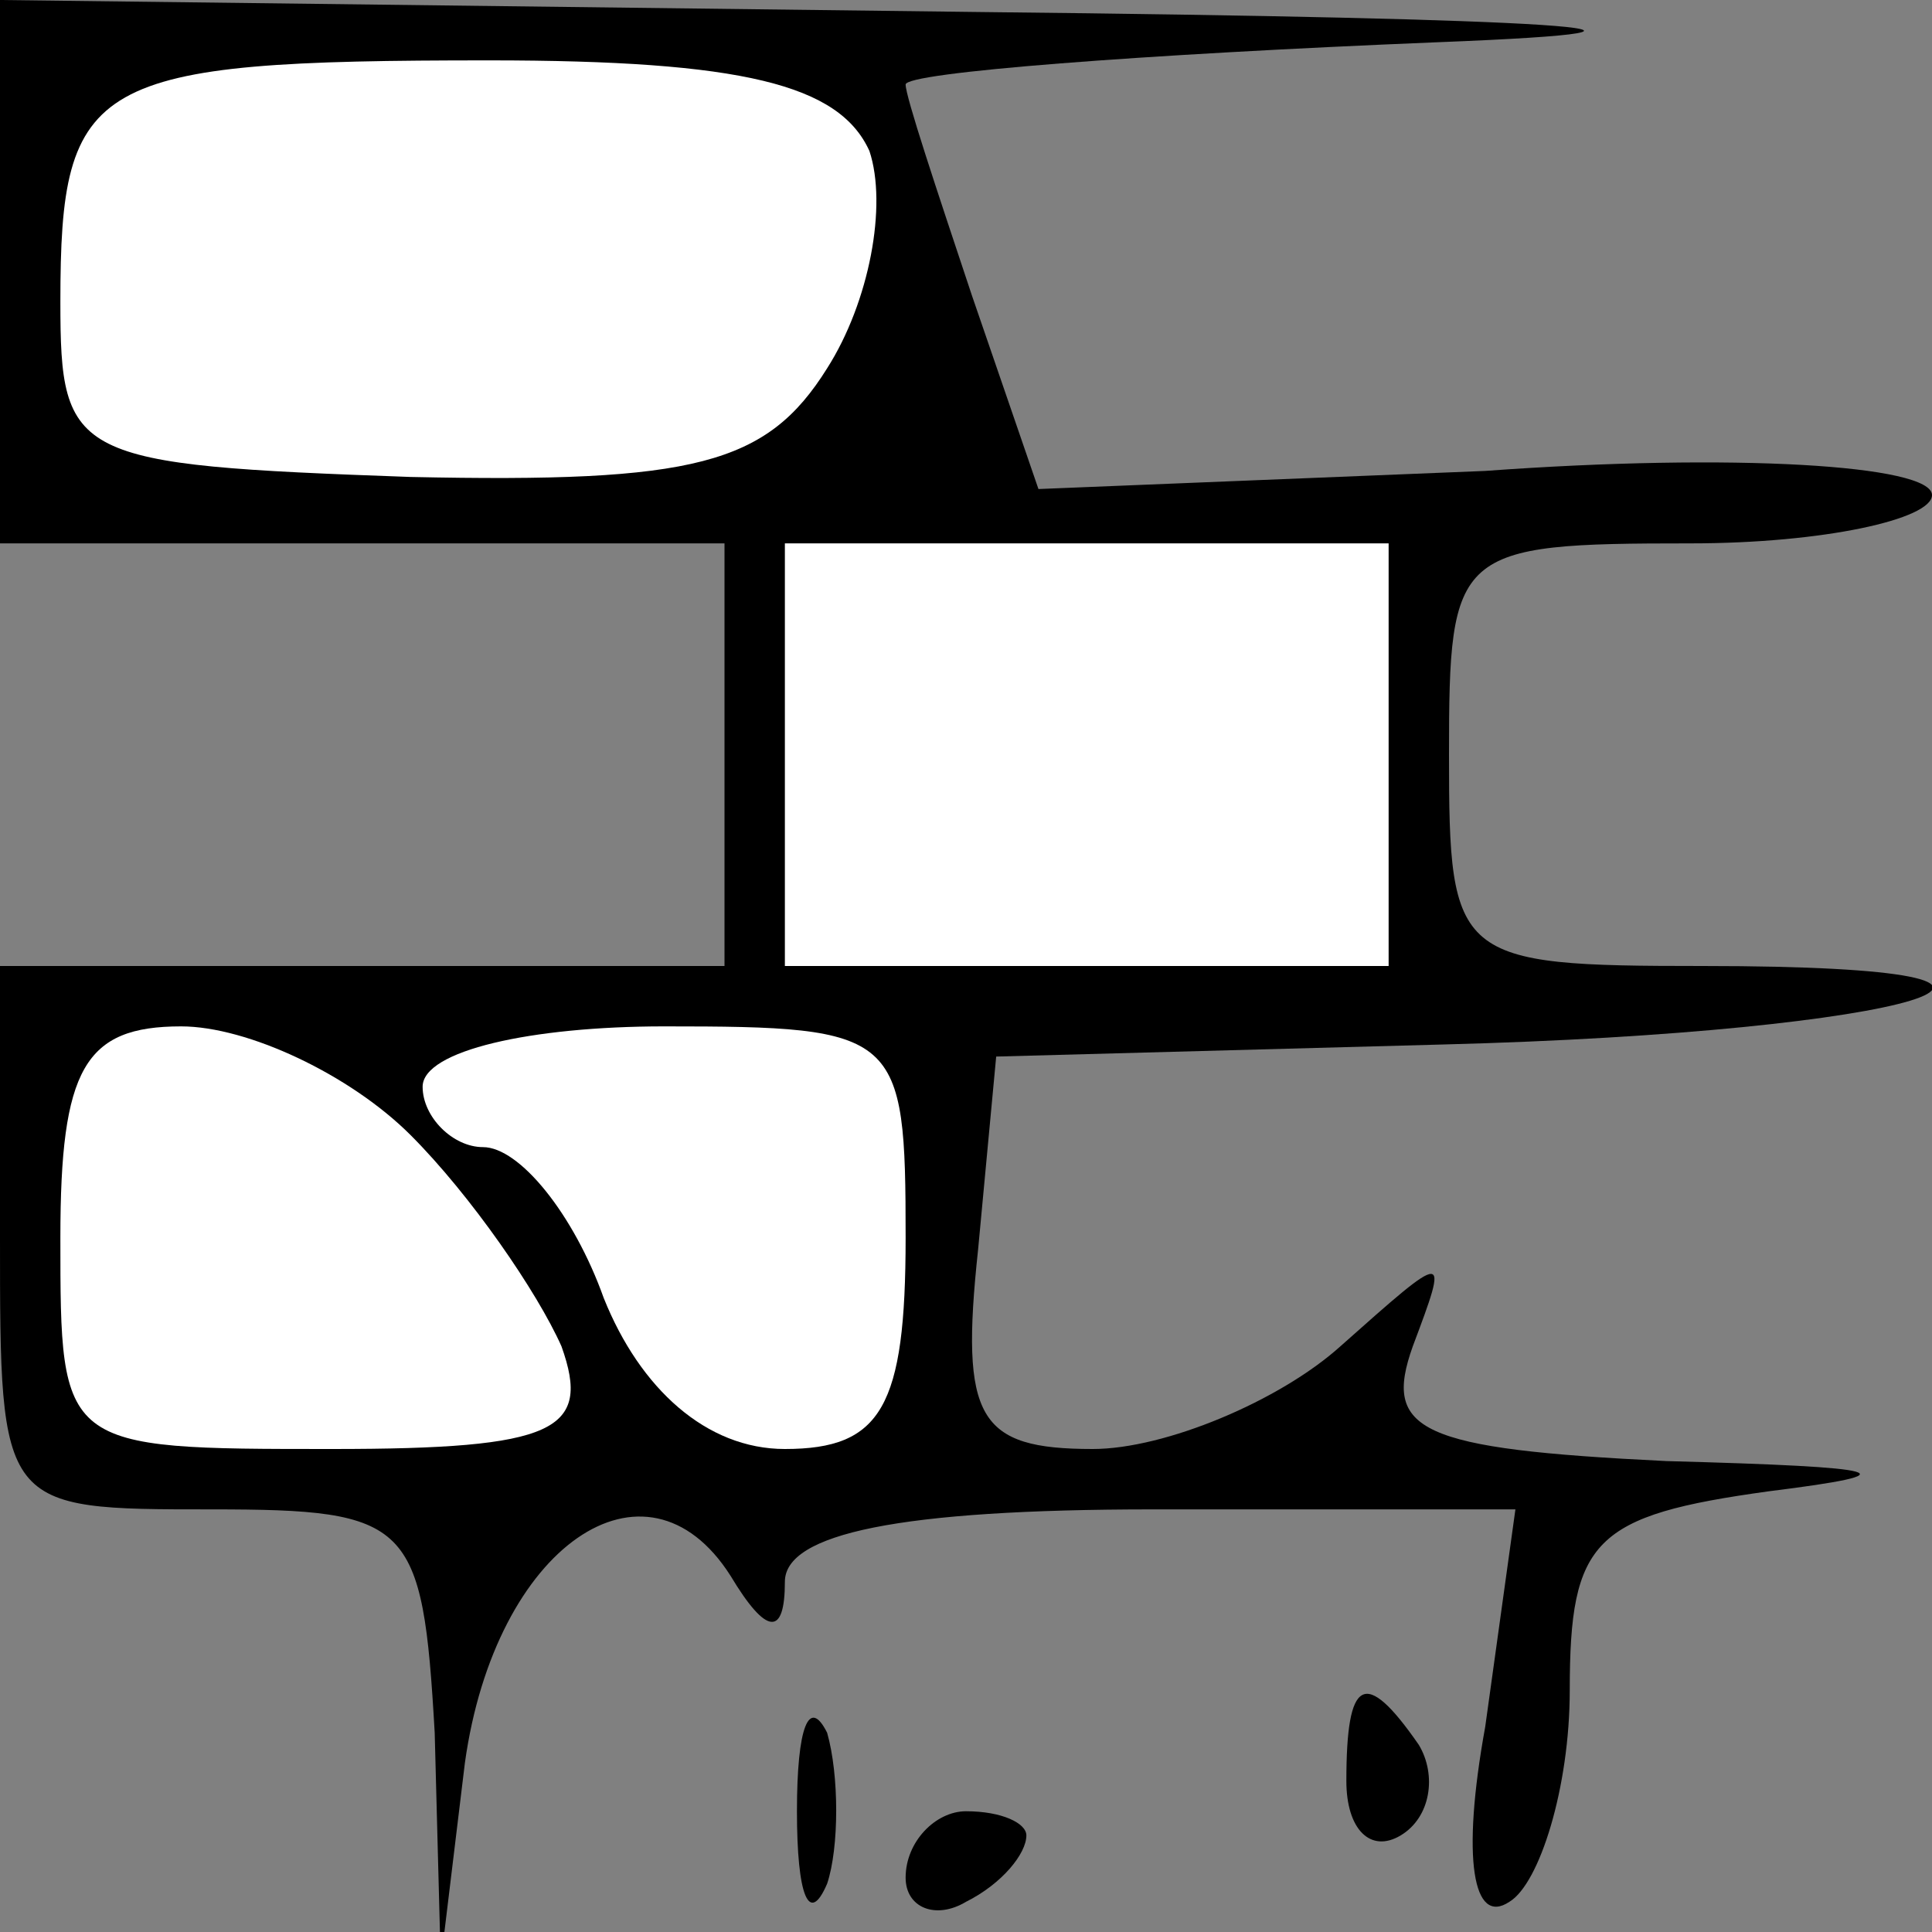 <?xml version="1.0" standalone="no"?>
<!DOCTYPE svg PUBLIC "-//W3C//DTD SVG 20010904//EN"
 "http://www.w3.org/TR/2001/REC-SVG-20010904/DTD/svg10.dtd">
<svg version="1.0" xmlns="http://www.w3.org/2000/svg"
 width="32pt" height="32pt" viewBox="0 0 32 32"
 preserveAspectRatio="xMidYMid meet">
<rect x="0" y="0" width="32" height="32" fill="#808080" stroke="none"/>
<g transform="translate(0,32) scale(0.1,-0.1)"
fill="#000000" stroke="none">
<path fill="#000000" stroke="none" d="M0 275 l0 -45 60 0 60 0 0 -35 0 -35
-60 0 -60 0 0 -45 c0 -45 0 -45 35 -45 33 0 35 -2 37 -37 l1 -38 4 33 c5 36
30 53 44 31 6 -10 9 -10 9 -1 0 8 19 12 61 12 l60 0 -5 -36 c-4 -22 -2 -33 4
-29 5 3 10 19 10 35 0 25 4 29 33 33 24 3 20 4 -17 5 -41 2 -47 5 -42 19 6 16
6 16 -12 0 -10 -9 -29 -17 -41 -17 -19 0 -22 5 -19 33 l3 32 74 2 c78 2 114
13 43 13 -41 0 -42 1 -42 35 0 34 1 35 40 35 22 0 40 4 40 8 0 5 -33 7 -74 4
l-74 -3 -11 32 c-6 18 -11 33 -11 35 0 2 39 5 88 7 51 2 20 4 -75 5 l-163 2 0
-45z"/>
<path fill="#ffffff" stroke="none" d="M144 295 c3 -9 0 -25 -7 -36 -10 -16
-22 -19 -69 -18 -56 2 -58 3 -58 29 0 37 5 40 71 40 42 0 58 -4 63 -15z"/>
<path fill="#ffffff" stroke="none" d="M230 195 l0 -35 -50 0 -50 0 0 35 0 35
50 0 50 0 0 -35z"/>
<path fill="#ffffff" stroke="none" d="M68 132 c10 -10 21 -26 25 -35 5 -14
-1 -17 -38 -17 -45 0 -45 0 -45 35 0 28 4 35 20 35 11 0 28 -8 38 -18z"/>
<path fill="#ffffff" stroke="none" d="M150 115 c0 -28 -4 -35 -20 -35 -13 0
-24 10 -30 25 -5 14 -14 25 -20 25 -5 0 -10 5 -10 10 0 6 18 10 40 10 39 0 40
-1 40 -35z"/>
<path fill="#000000" stroke="none" d="M132 20 c0 -14 2 -19 5 -12 2 6 2 18 0
25 -3 6 -5 1 -5 -13z"/>
<path fill="#000000" stroke="none" d="M223 25 c0 -8 4 -12 9 -9 5 3 6 10 3
15 -9 13 -12 11 -12 -6z"/>
<path fill="#000000" stroke="none" d="M150 9 c0 -5 5 -7 10 -4 6 3 10 8 10
11 0 2 -4 4 -10 4 -5 0 -10 -5 -10 -11z"/>
</g>
</svg>
